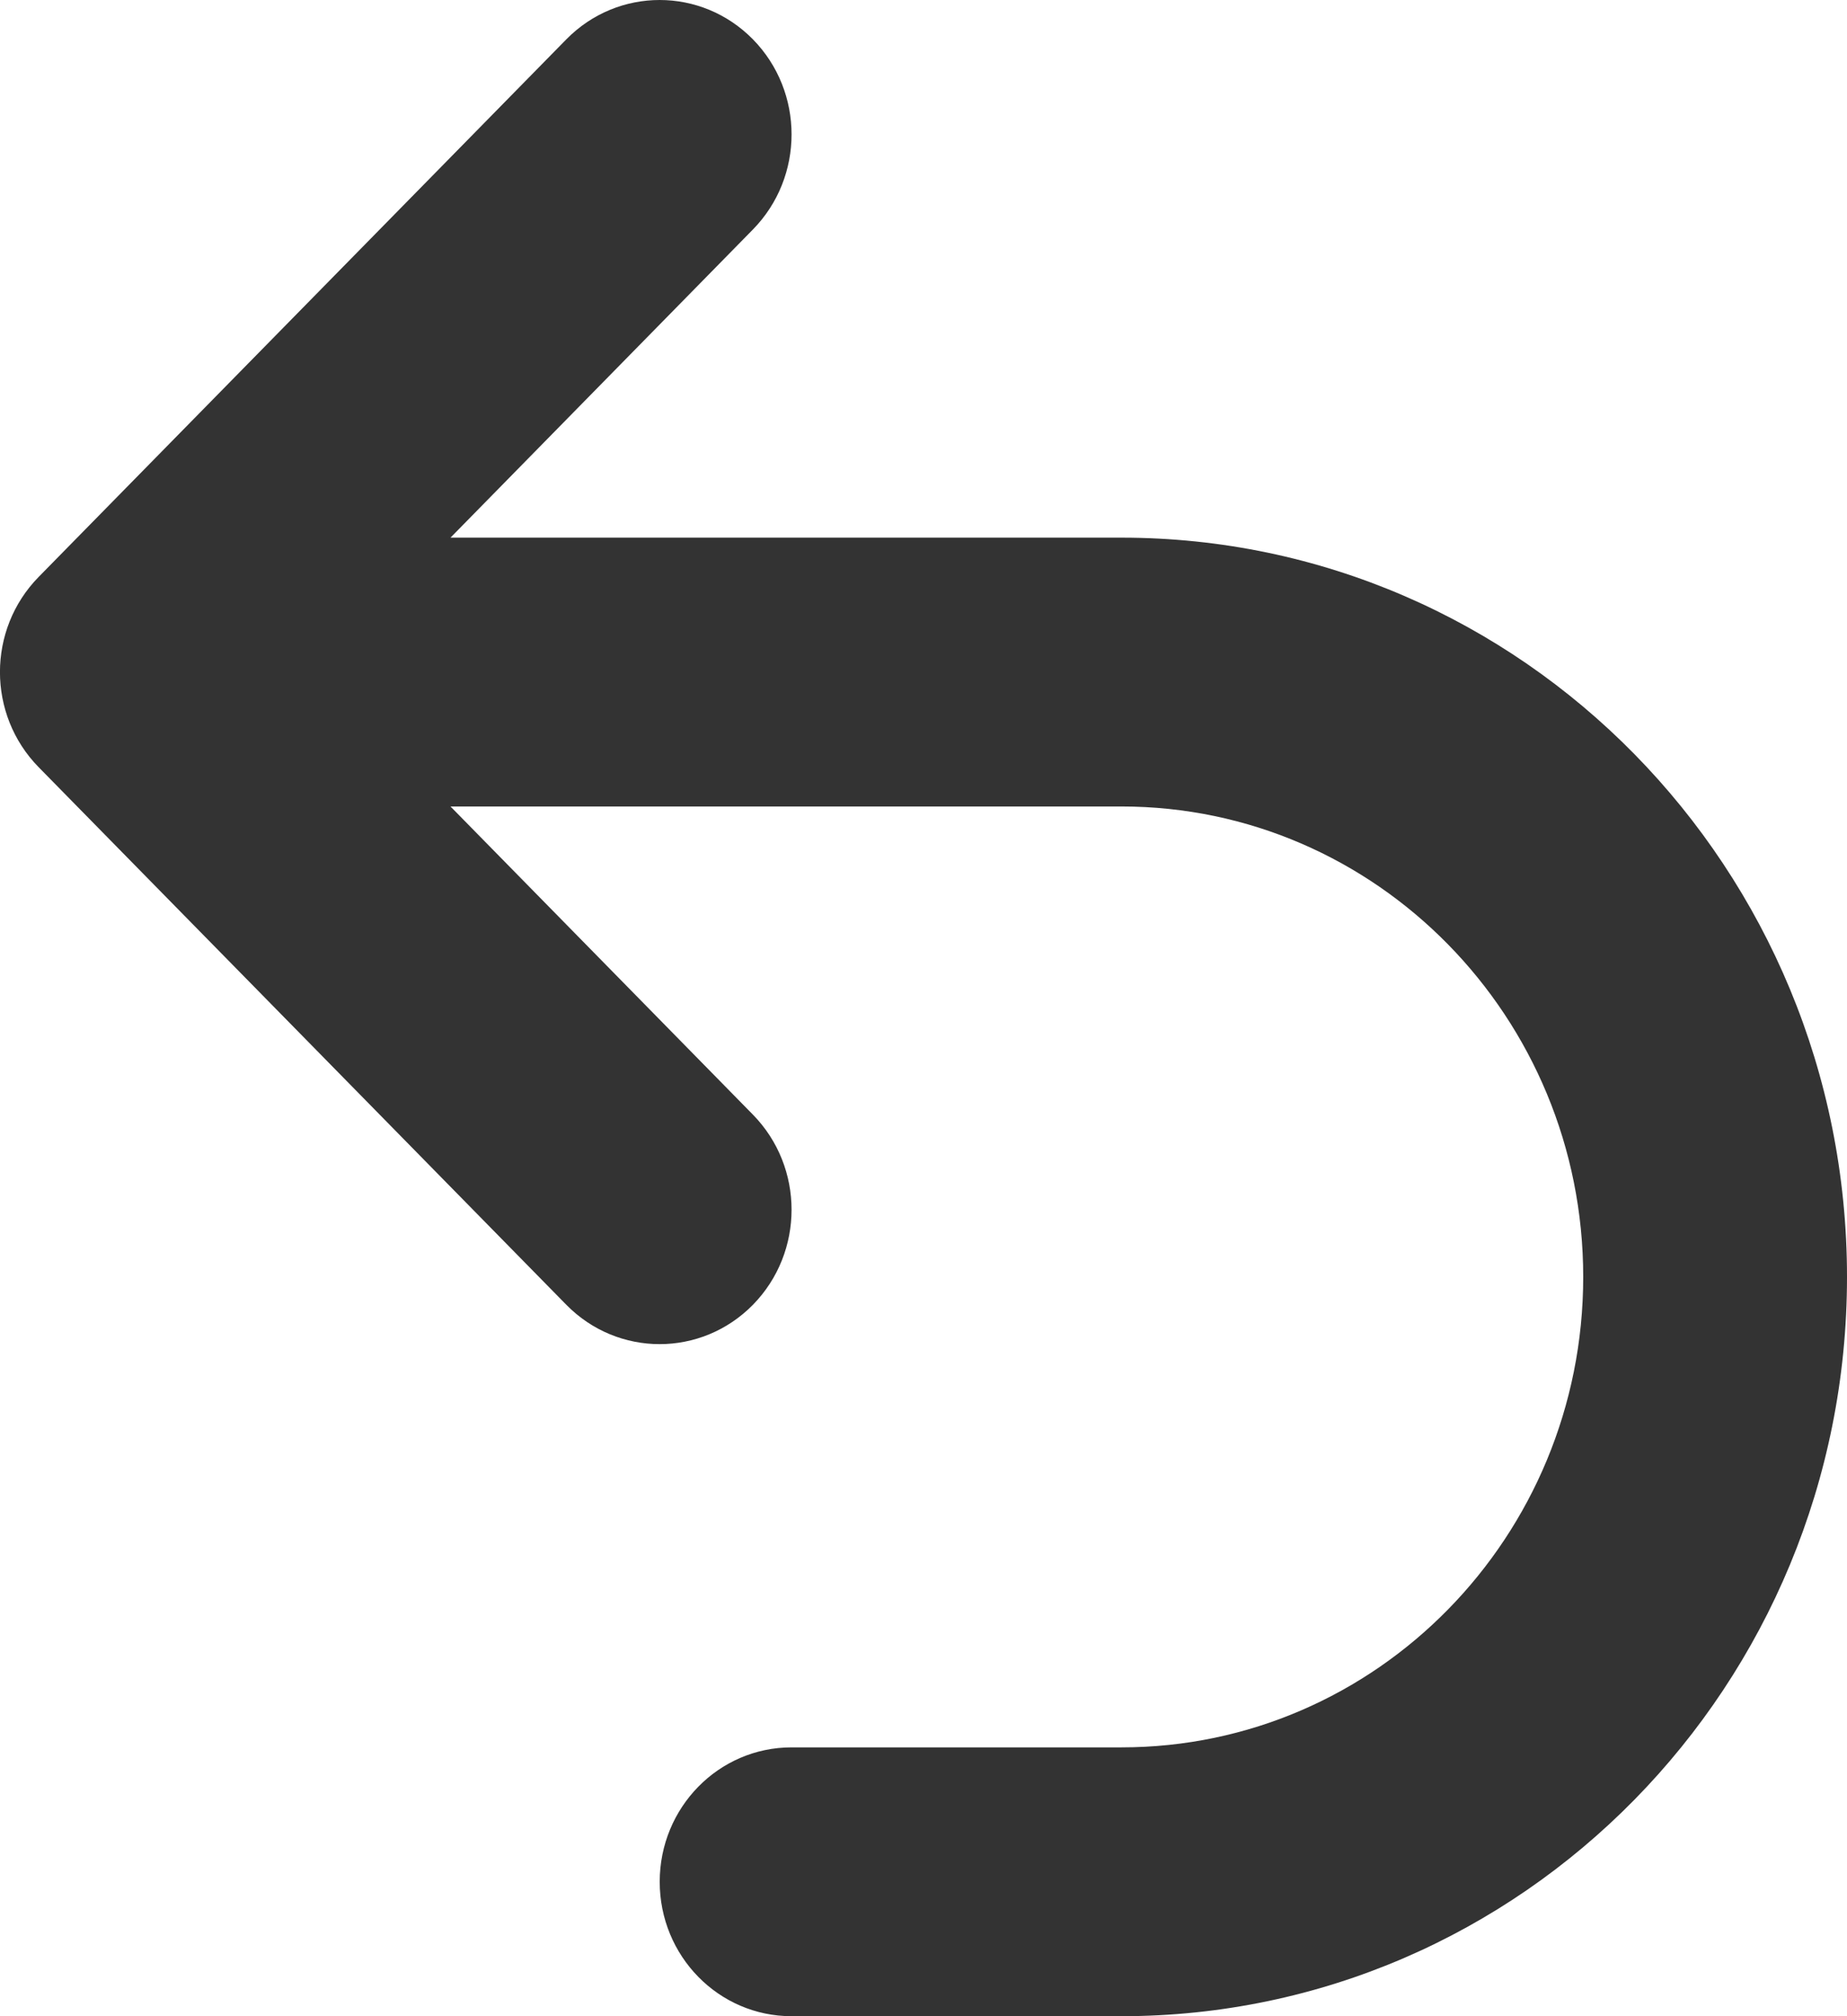 <svg width="11" height="12" viewBox="0 0 11 12" fill="none" xmlns="http://www.w3.org/2000/svg">
<path fill-rule="evenodd" clip-rule="evenodd" d="M4.484 0.234C4.791 0.547 4.791 1.053 4.484 1.366L2.683 3.2H6.679C9.065 3.2 11 5.17 11 7.6C11 10.03 9.065 12 6.679 12H4.714C4.28 12 3.929 11.642 3.929 11.2C3.929 10.758 4.28 10.4 4.714 10.4H6.679C8.197 10.4 9.429 9.146 9.429 7.6C9.429 6.054 8.197 4.8 6.679 4.8H2.683L4.484 6.634C4.791 6.947 4.791 7.453 4.484 7.766C4.177 8.078 3.68 8.078 3.373 7.766L0.23 4.566C-0.077 4.253 -0.077 3.747 0.23 3.434L3.373 0.234C3.68 -0.078 4.177 -0.078 4.484 0.234Z" fill="black" fill-opacity="0.8"/>
</svg>
